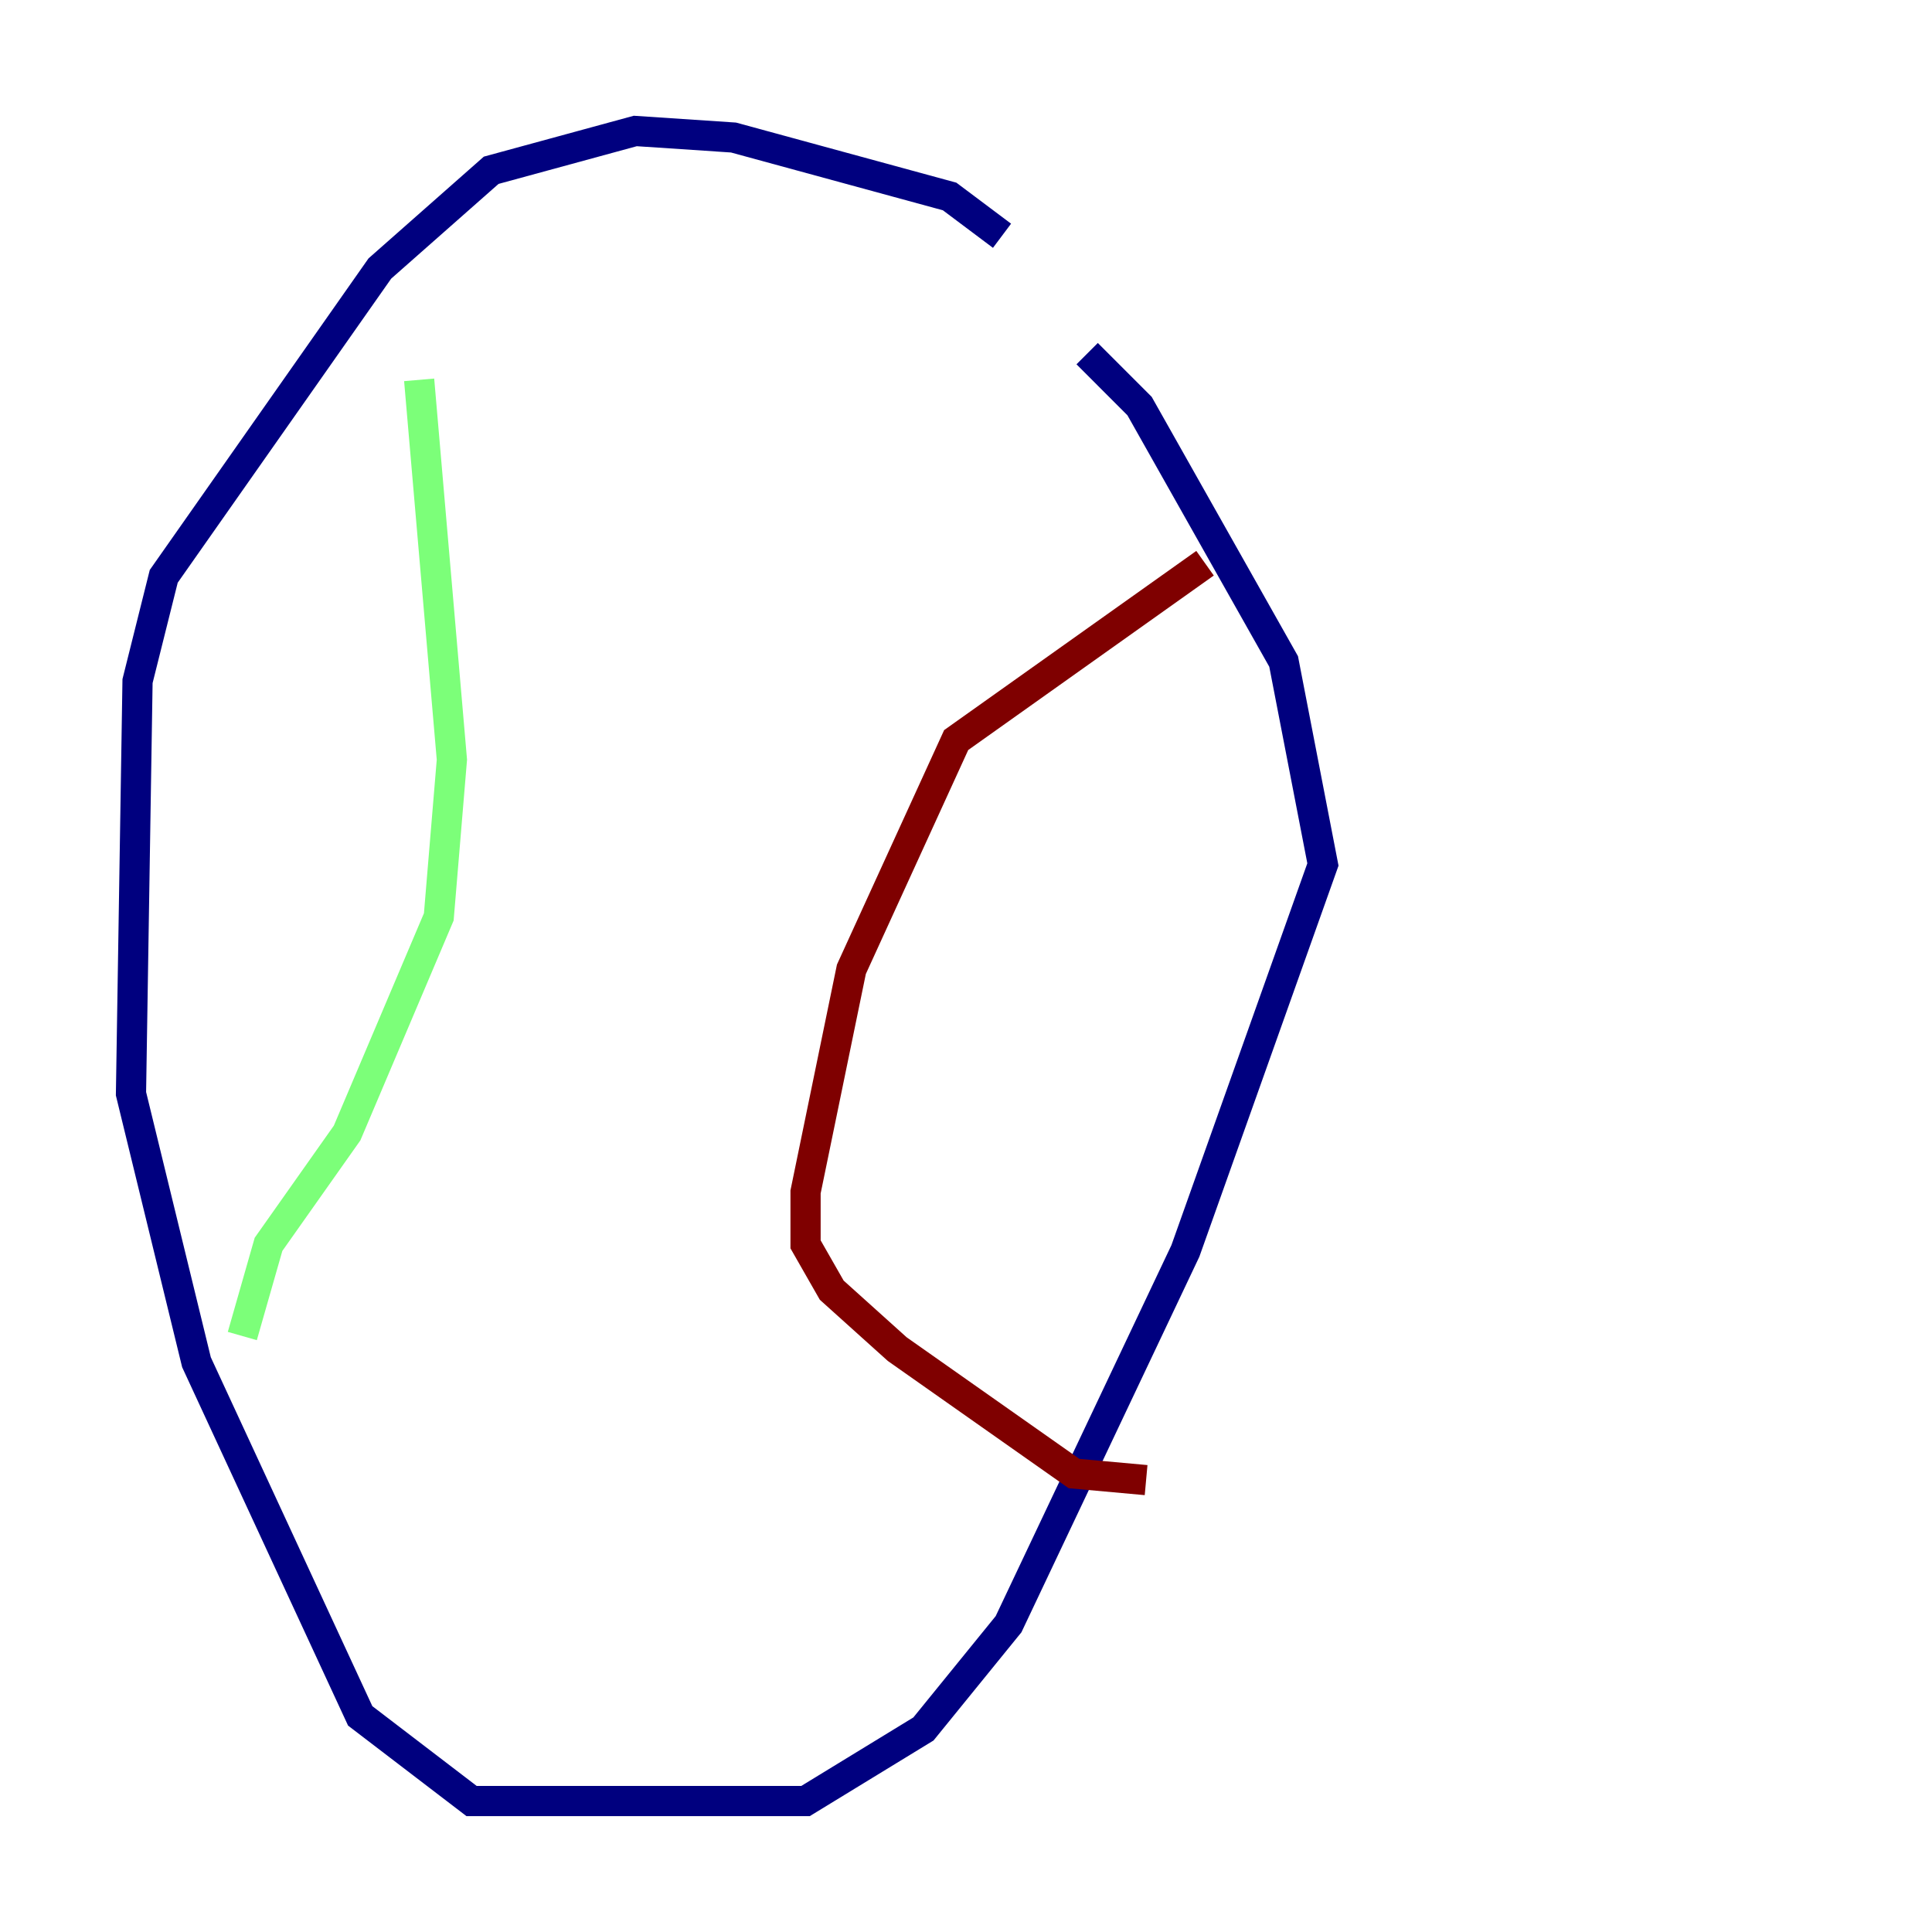 <?xml version="1.0" encoding="utf-8" ?>
<svg baseProfile="tiny" height="128" version="1.2" viewBox="0,0,128,128" width="128" xmlns="http://www.w3.org/2000/svg" xmlns:ev="http://www.w3.org/2001/xml-events" xmlns:xlink="http://www.w3.org/1999/xlink"><defs /><polyline fill="none" points="66.386,15.62 62.915,13.017 48.597,9.112 42.088,8.678 32.542,11.281 25.166,17.79 10.848,38.183 9.112,45.125 8.678,72.461 13.017,90.251 23.864,113.681 31.241,119.322 53.37,119.322 61.18,114.549 66.82,107.607 78.536,82.875 87.647,57.275 85.044,43.824 75.498,26.902 72.027,23.43" stroke="#00007f" stroke-width="2" /><polyline fill="none" points="16.054,88.515 17.79,82.441 22.997,75.064 29.071,60.746 29.939,50.332 27.77,25.166" stroke="#7cff79" stroke-width="2" /><polyline fill="none" points="79.837,37.315 63.349,49.031 56.407,64.217 53.37,78.969 53.37,82.441 55.105,85.478 59.444,89.383 71.159,97.627 75.932,98.061" stroke="#7f0000" stroke-width="2" /></svg>